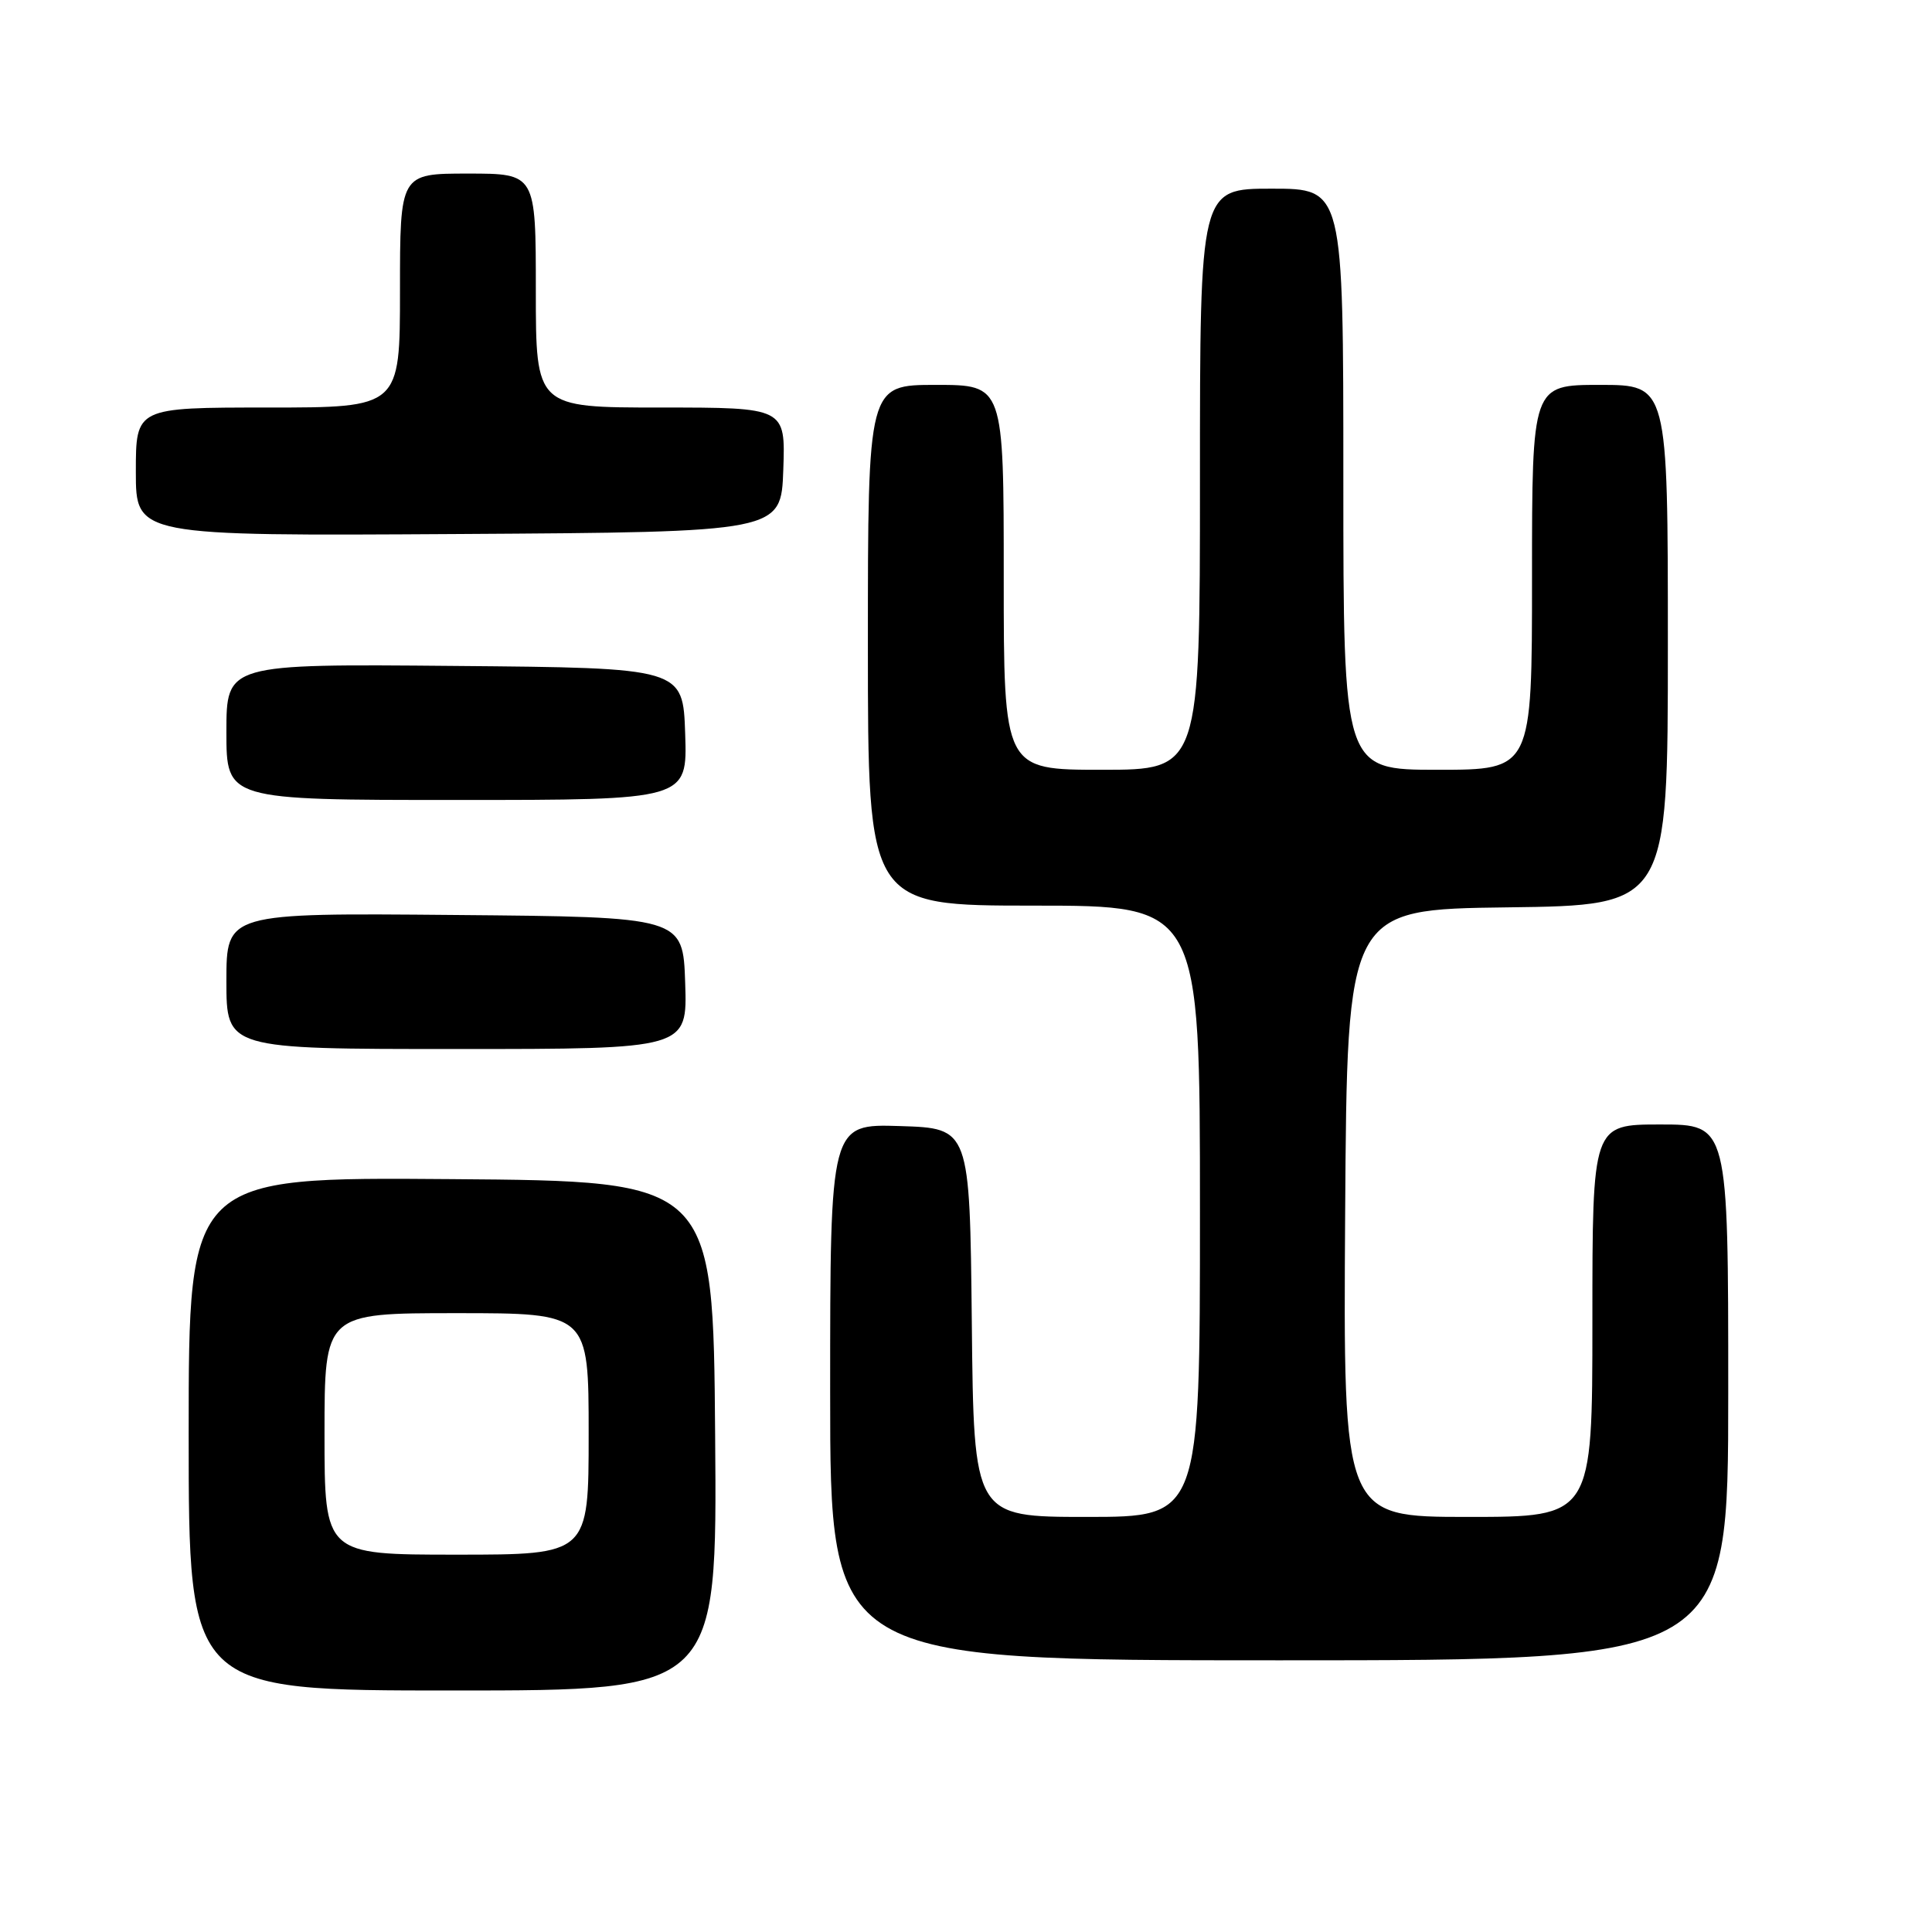 <?xml version="1.0" encoding="UTF-8" standalone="no"?>
<!DOCTYPE svg PUBLIC "-//W3C//DTD SVG 1.1//EN" "http://www.w3.org/Graphics/SVG/1.1/DTD/svg11.dtd" >
<svg xmlns="http://www.w3.org/2000/svg" xmlns:xlink="http://www.w3.org/1999/xlink" version="1.1" viewBox="0 0 256 256">
 <g >
 <path fill="currentColor"
d=" M 94.76 190.25 C 94.50 156.50 94.50 156.50 59.75 156.24 C 25.00 155.97 25.00 155.97 25.00 189.99 C 25.00 224.00 25.00 224.00 60.01 224.00 C 95.03 224.00 95.03 224.00 94.76 190.25 Z  M 229.00 184.50 C 229.00 149.00 229.00 149.00 220.00 149.00 C 211.00 149.00 211.00 149.00 211.00 175.00 C 211.00 201.00 211.00 201.00 194.49 201.00 C 177.98 201.00 177.98 201.00 178.24 160.75 C 178.50 120.50 178.50 120.50 199.75 120.23 C 221.00 119.96 221.00 119.96 221.00 85.48 C 221.00 51.00 221.00 51.00 212.00 51.00 C 203.00 51.00 203.00 51.00 203.00 76.50 C 203.00 102.00 203.00 102.00 190.50 102.00 C 178.00 102.00 178.00 102.00 178.00 63.50 C 178.00 25.00 178.00 25.00 168.50 25.00 C 159.00 25.00 159.00 25.00 159.00 63.50 C 159.00 102.00 159.00 102.00 146.00 102.00 C 133.00 102.00 133.00 102.00 133.00 76.50 C 133.00 51.00 133.00 51.00 124.00 51.00 C 115.00 51.00 115.00 51.00 115.00 85.50 C 115.00 120.00 115.00 120.00 137.00 120.00 C 159.00 120.00 159.00 120.00 159.00 160.50 C 159.00 201.00 159.00 201.00 144.02 201.00 C 129.03 201.00 129.03 201.00 128.77 175.25 C 128.50 149.50 128.50 149.50 119.25 149.21 C 110.00 148.92 110.00 148.92 110.00 184.46 C 110.00 220.00 110.00 220.00 169.50 220.00 C 229.00 220.00 229.00 220.00 229.00 184.50 Z  M 90.79 130.25 C 90.50 121.50 90.50 121.50 60.25 121.24 C 30.00 120.97 30.00 120.97 30.00 129.99 C 30.00 139.00 30.00 139.00 60.54 139.00 C 91.08 139.00 91.08 139.00 90.79 130.25 Z  M 90.79 97.25 C 90.50 88.50 90.50 88.50 60.25 88.24 C 30.00 87.97 30.00 87.97 30.00 96.99 C 30.00 106.00 30.00 106.00 60.54 106.00 C 91.08 106.00 91.08 106.00 90.79 97.25 Z  M 103.79 62.25 C 104.08 54.00 104.08 54.00 87.54 54.00 C 71.00 54.00 71.00 54.00 71.00 38.50 C 71.00 23.00 71.00 23.00 62.00 23.00 C 53.00 23.00 53.00 23.00 53.00 38.50 C 53.00 54.00 53.00 54.00 35.50 54.00 C 18.00 54.00 18.00 54.00 18.00 62.51 C 18.00 71.02 18.00 71.02 60.75 70.76 C 103.50 70.50 103.50 70.50 103.79 62.25 Z  M 43.00 190.00 C 43.00 174.00 43.00 174.00 60.50 174.00 C 78.00 174.00 78.00 174.00 78.00 190.00 C 78.00 206.00 78.00 206.00 60.50 206.00 C 43.00 206.00 43.00 206.00 43.00 190.00 Z "/>
</g>
</svg>